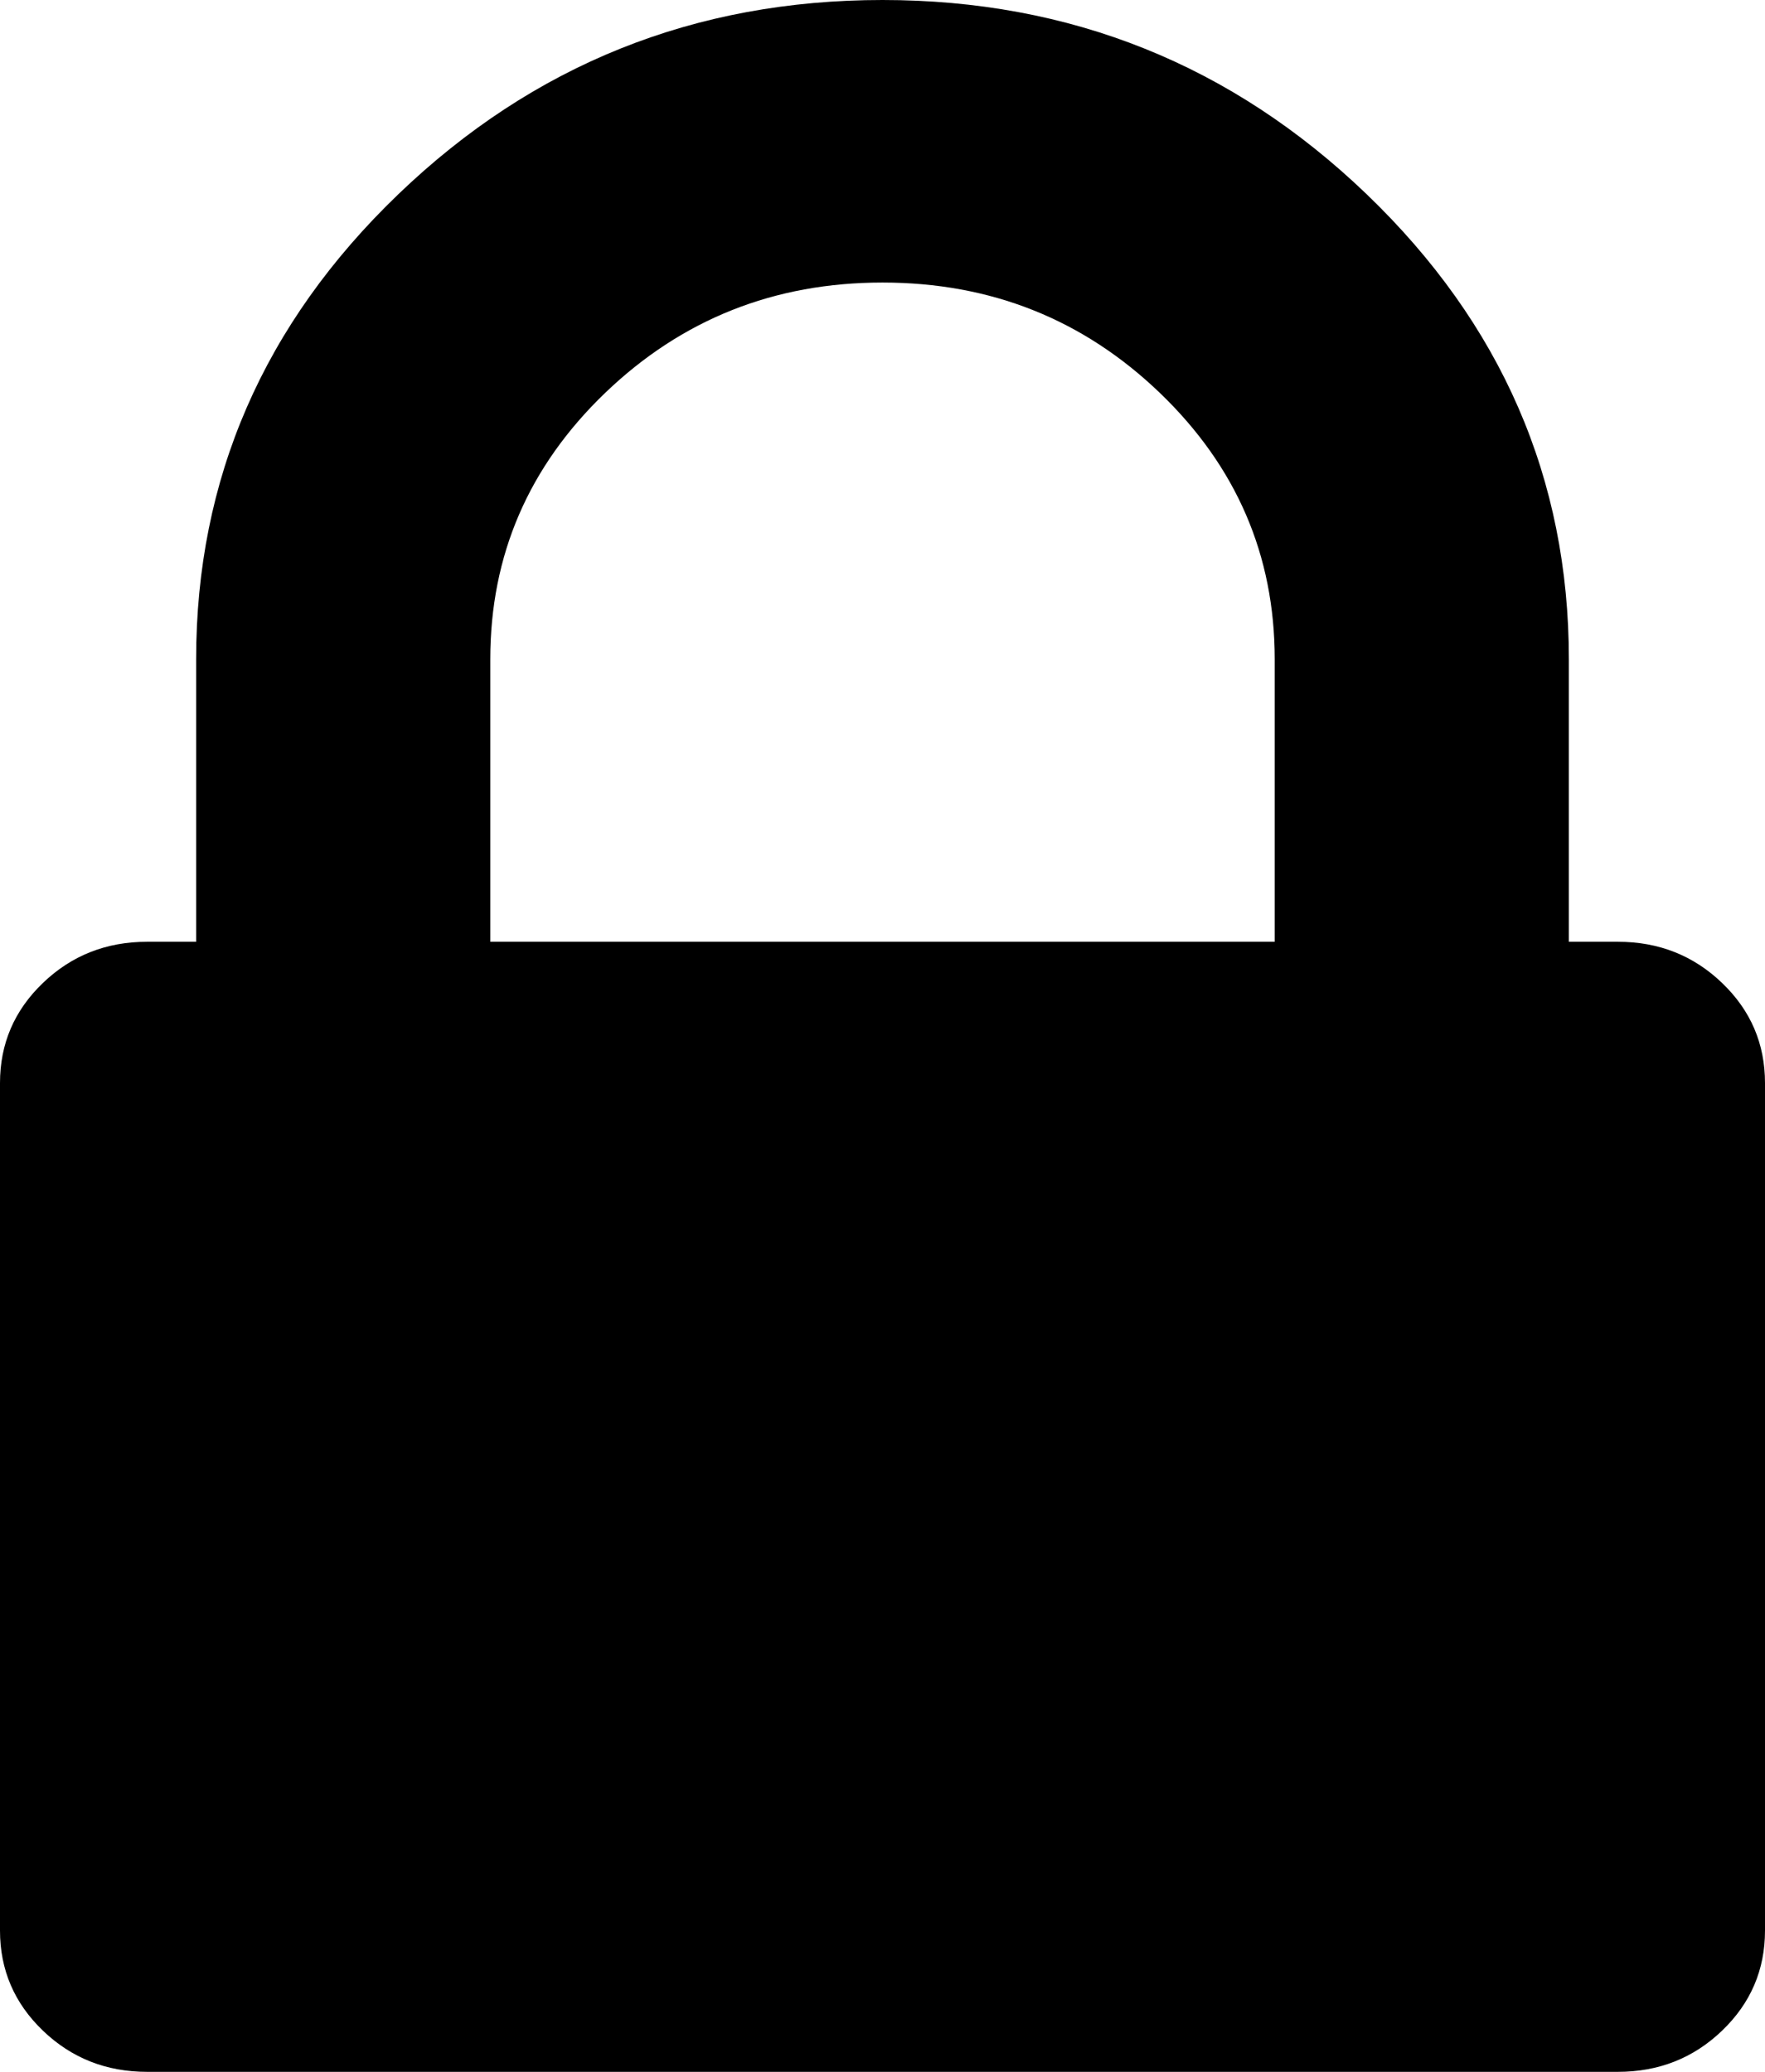 ﻿<?xml version="1.0" encoding="utf-8"?>
<svg version="1.1" xmlns:xlink="http://www.w3.org/1999/xlink" width="23px" height="27px" xmlns="http://www.w3.org/2000/svg">
  <g transform="matrix(1 0 0 1 -203 -438 )">
    <path d="M 6.389 8.591  L 6.389 12.273  L 16.611 12.273  L 16.611 8.591  C 16.611 7.236  16.112 6.079  15.114 5.12  C 14.115 4.161  12.911 3.682  11.5 3.682  C 10.089 3.682  8.885 4.161  7.886 5.12  C 6.888 6.079  6.389 7.236  6.389 8.591  Z M 22.441 12.81  C 22.814 13.168  23 13.602  23 14.114  L 23 25.159  C 23 25.67  22.814 26.105  22.441 26.463  C 22.068 26.821  21.616 27  21.083 27  L 1.917 27  C 1.384 27  0.932 26.821  0.559 26.463  C 0.186 26.105  0 25.67  0 25.159  L 0 14.114  C 0 13.602  0.186 13.168  0.559 12.81  C 0.932 12.452  1.384 12.273  1.917 12.273  L 2.556 12.273  L 2.556 8.591  C 2.556 6.239  3.434 4.219  5.191 2.531  C 6.948 0.844  9.051 0  11.5 0  C 13.949 0  16.052 0.844  17.809 2.531  C 19.566 4.219  20.444 6.239  20.444 8.591  L 20.444 12.273  L 21.083 12.273  C 21.616 12.273  22.068 12.452  22.441 12.81  Z " fill-rule="nonzero" fill="#000000" stroke="none" transform="matrix(1 0 0 1 203 438 )" />
  </g>
</svg>